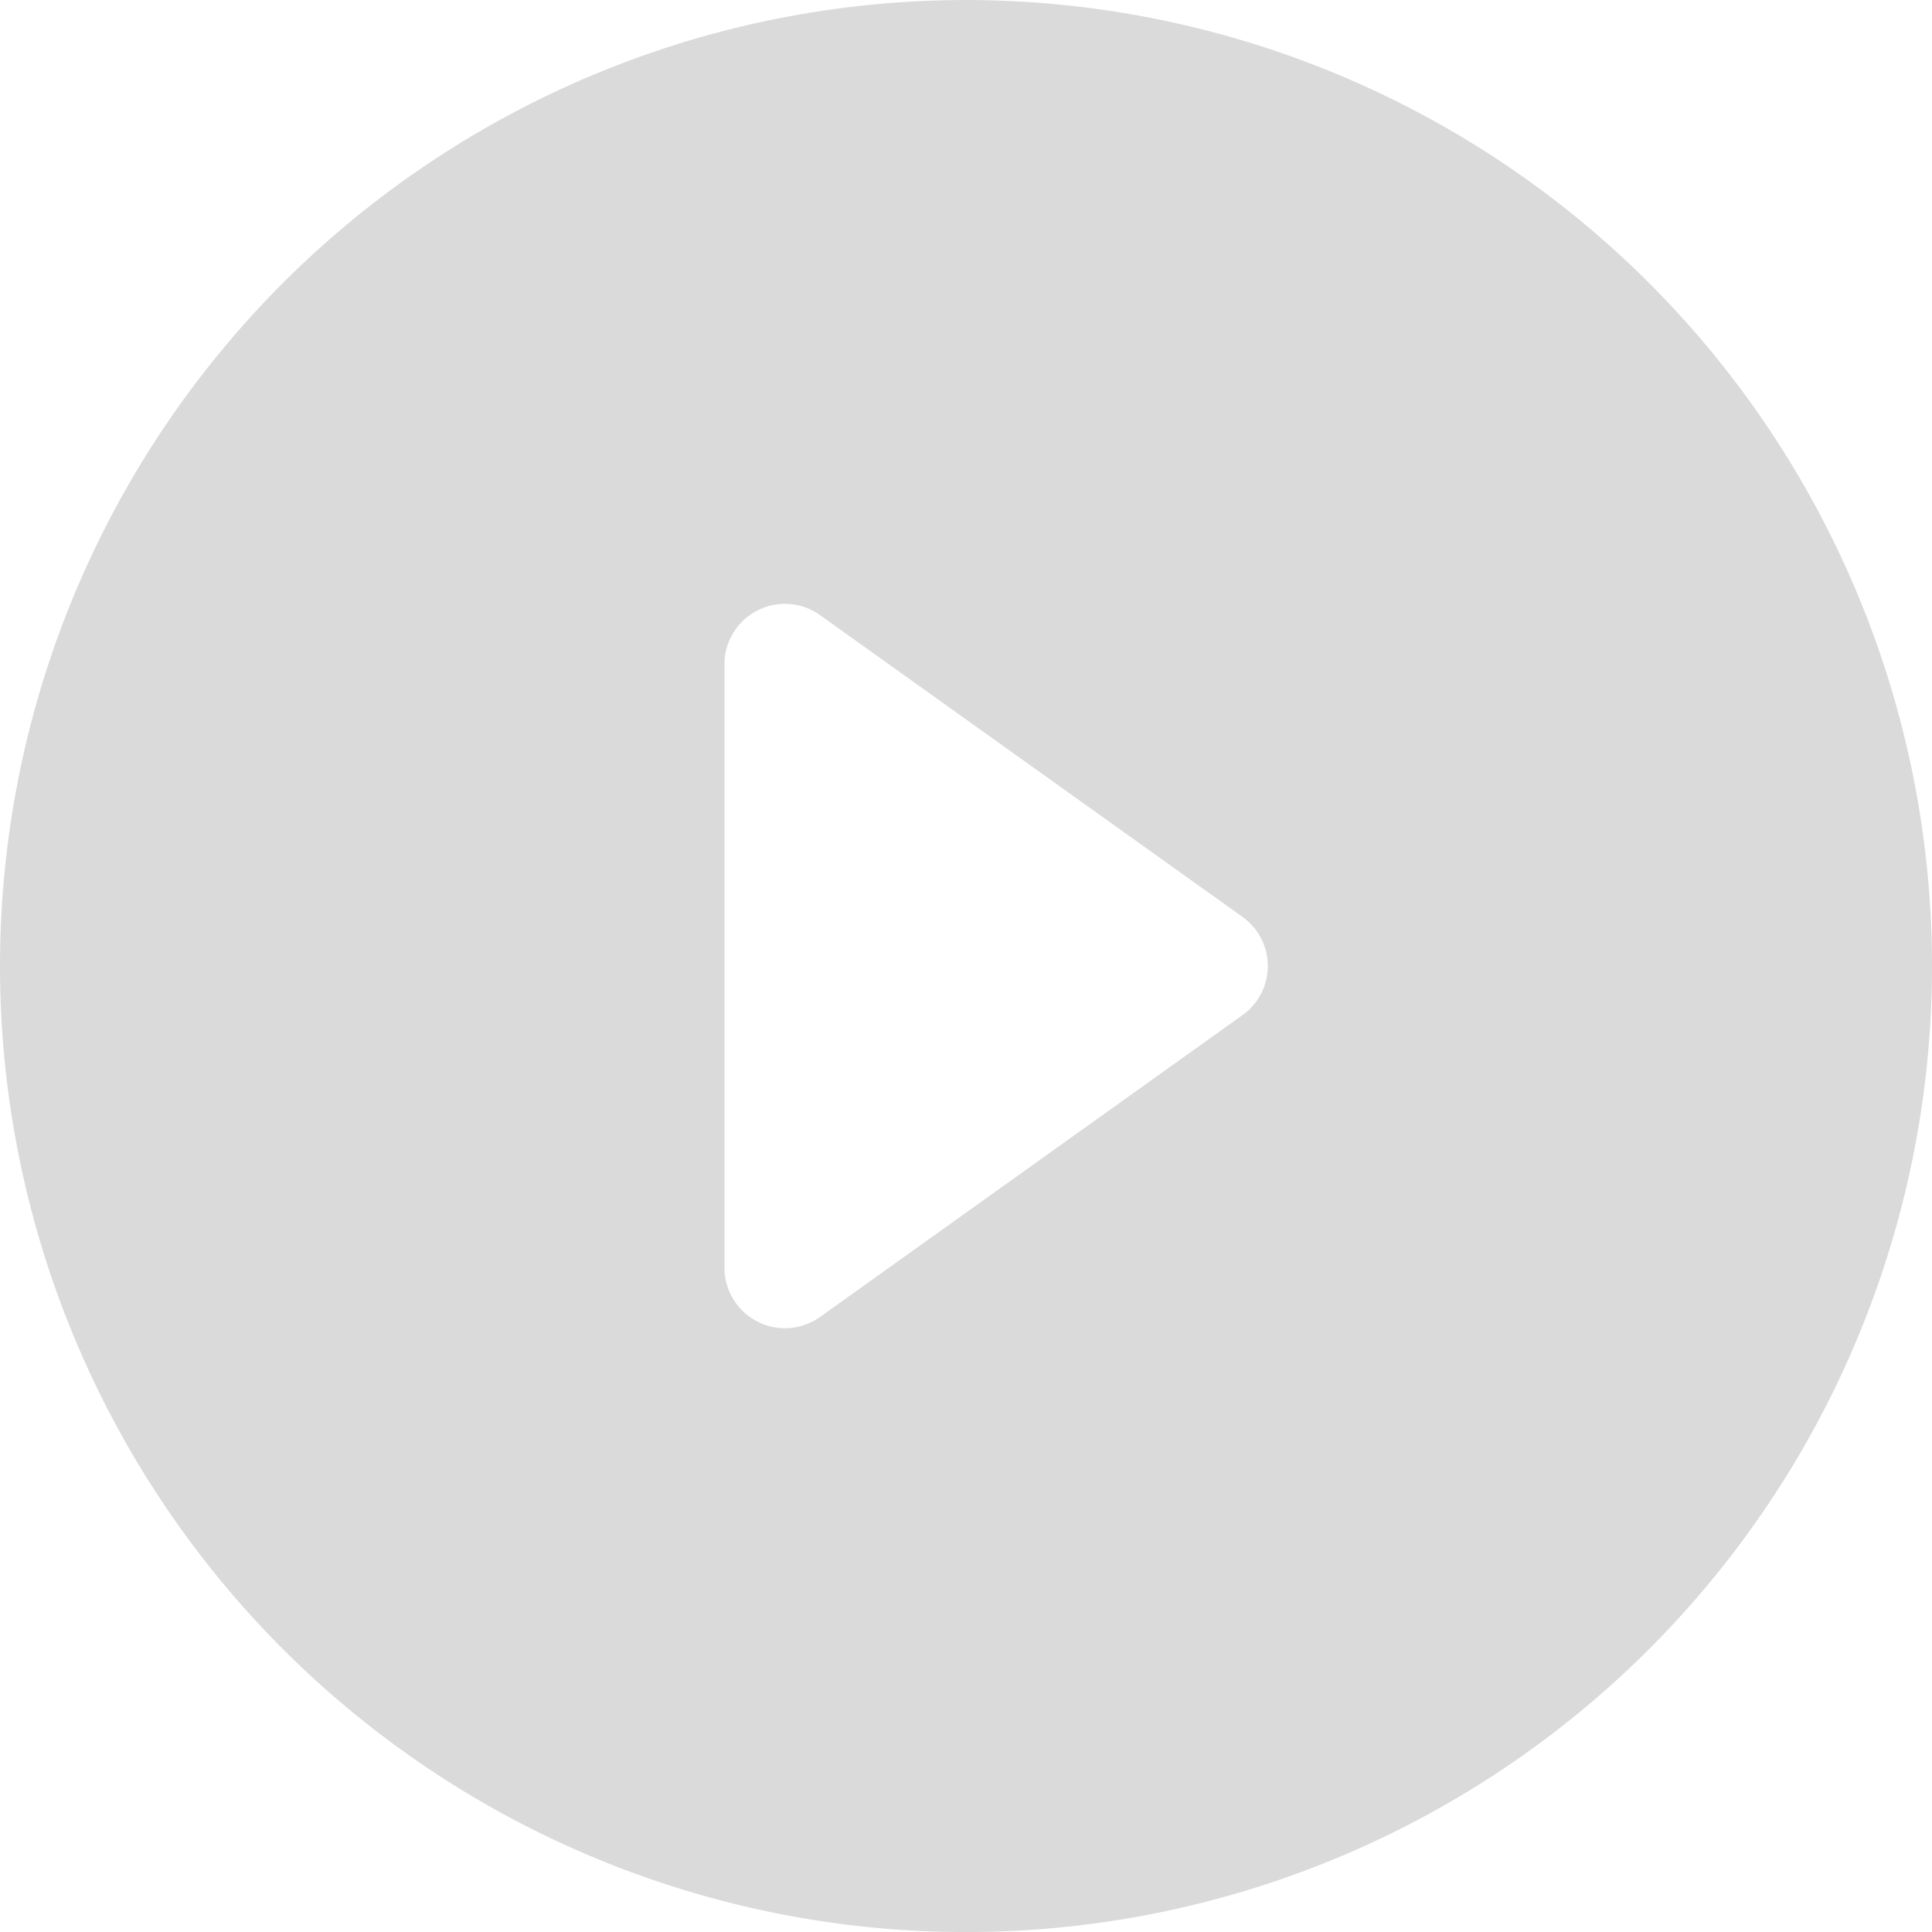 <svg id="play-collapsed" xmlns="http://www.w3.org/2000/svg" width="24" height="24" viewBox="0 0 24 24">
  <path id="Play_filled_in" data-name="Play filled in" d="M174,100a12,12,0,1,1-3.515-8.485A12,12,0,0,1,174,100Zm-13.815-4.36a.75.75,0,0,0-1.185.61v7.5a.75.75,0,0,0,.407.666.747.747,0,0,0,.778-.055l5.25-3.751a.75.75,0,0,0,.231-.953.755.755,0,0,0-.231-.267Z" transform="translate(-150 -88)" fill="#dadada"/>
</svg>
